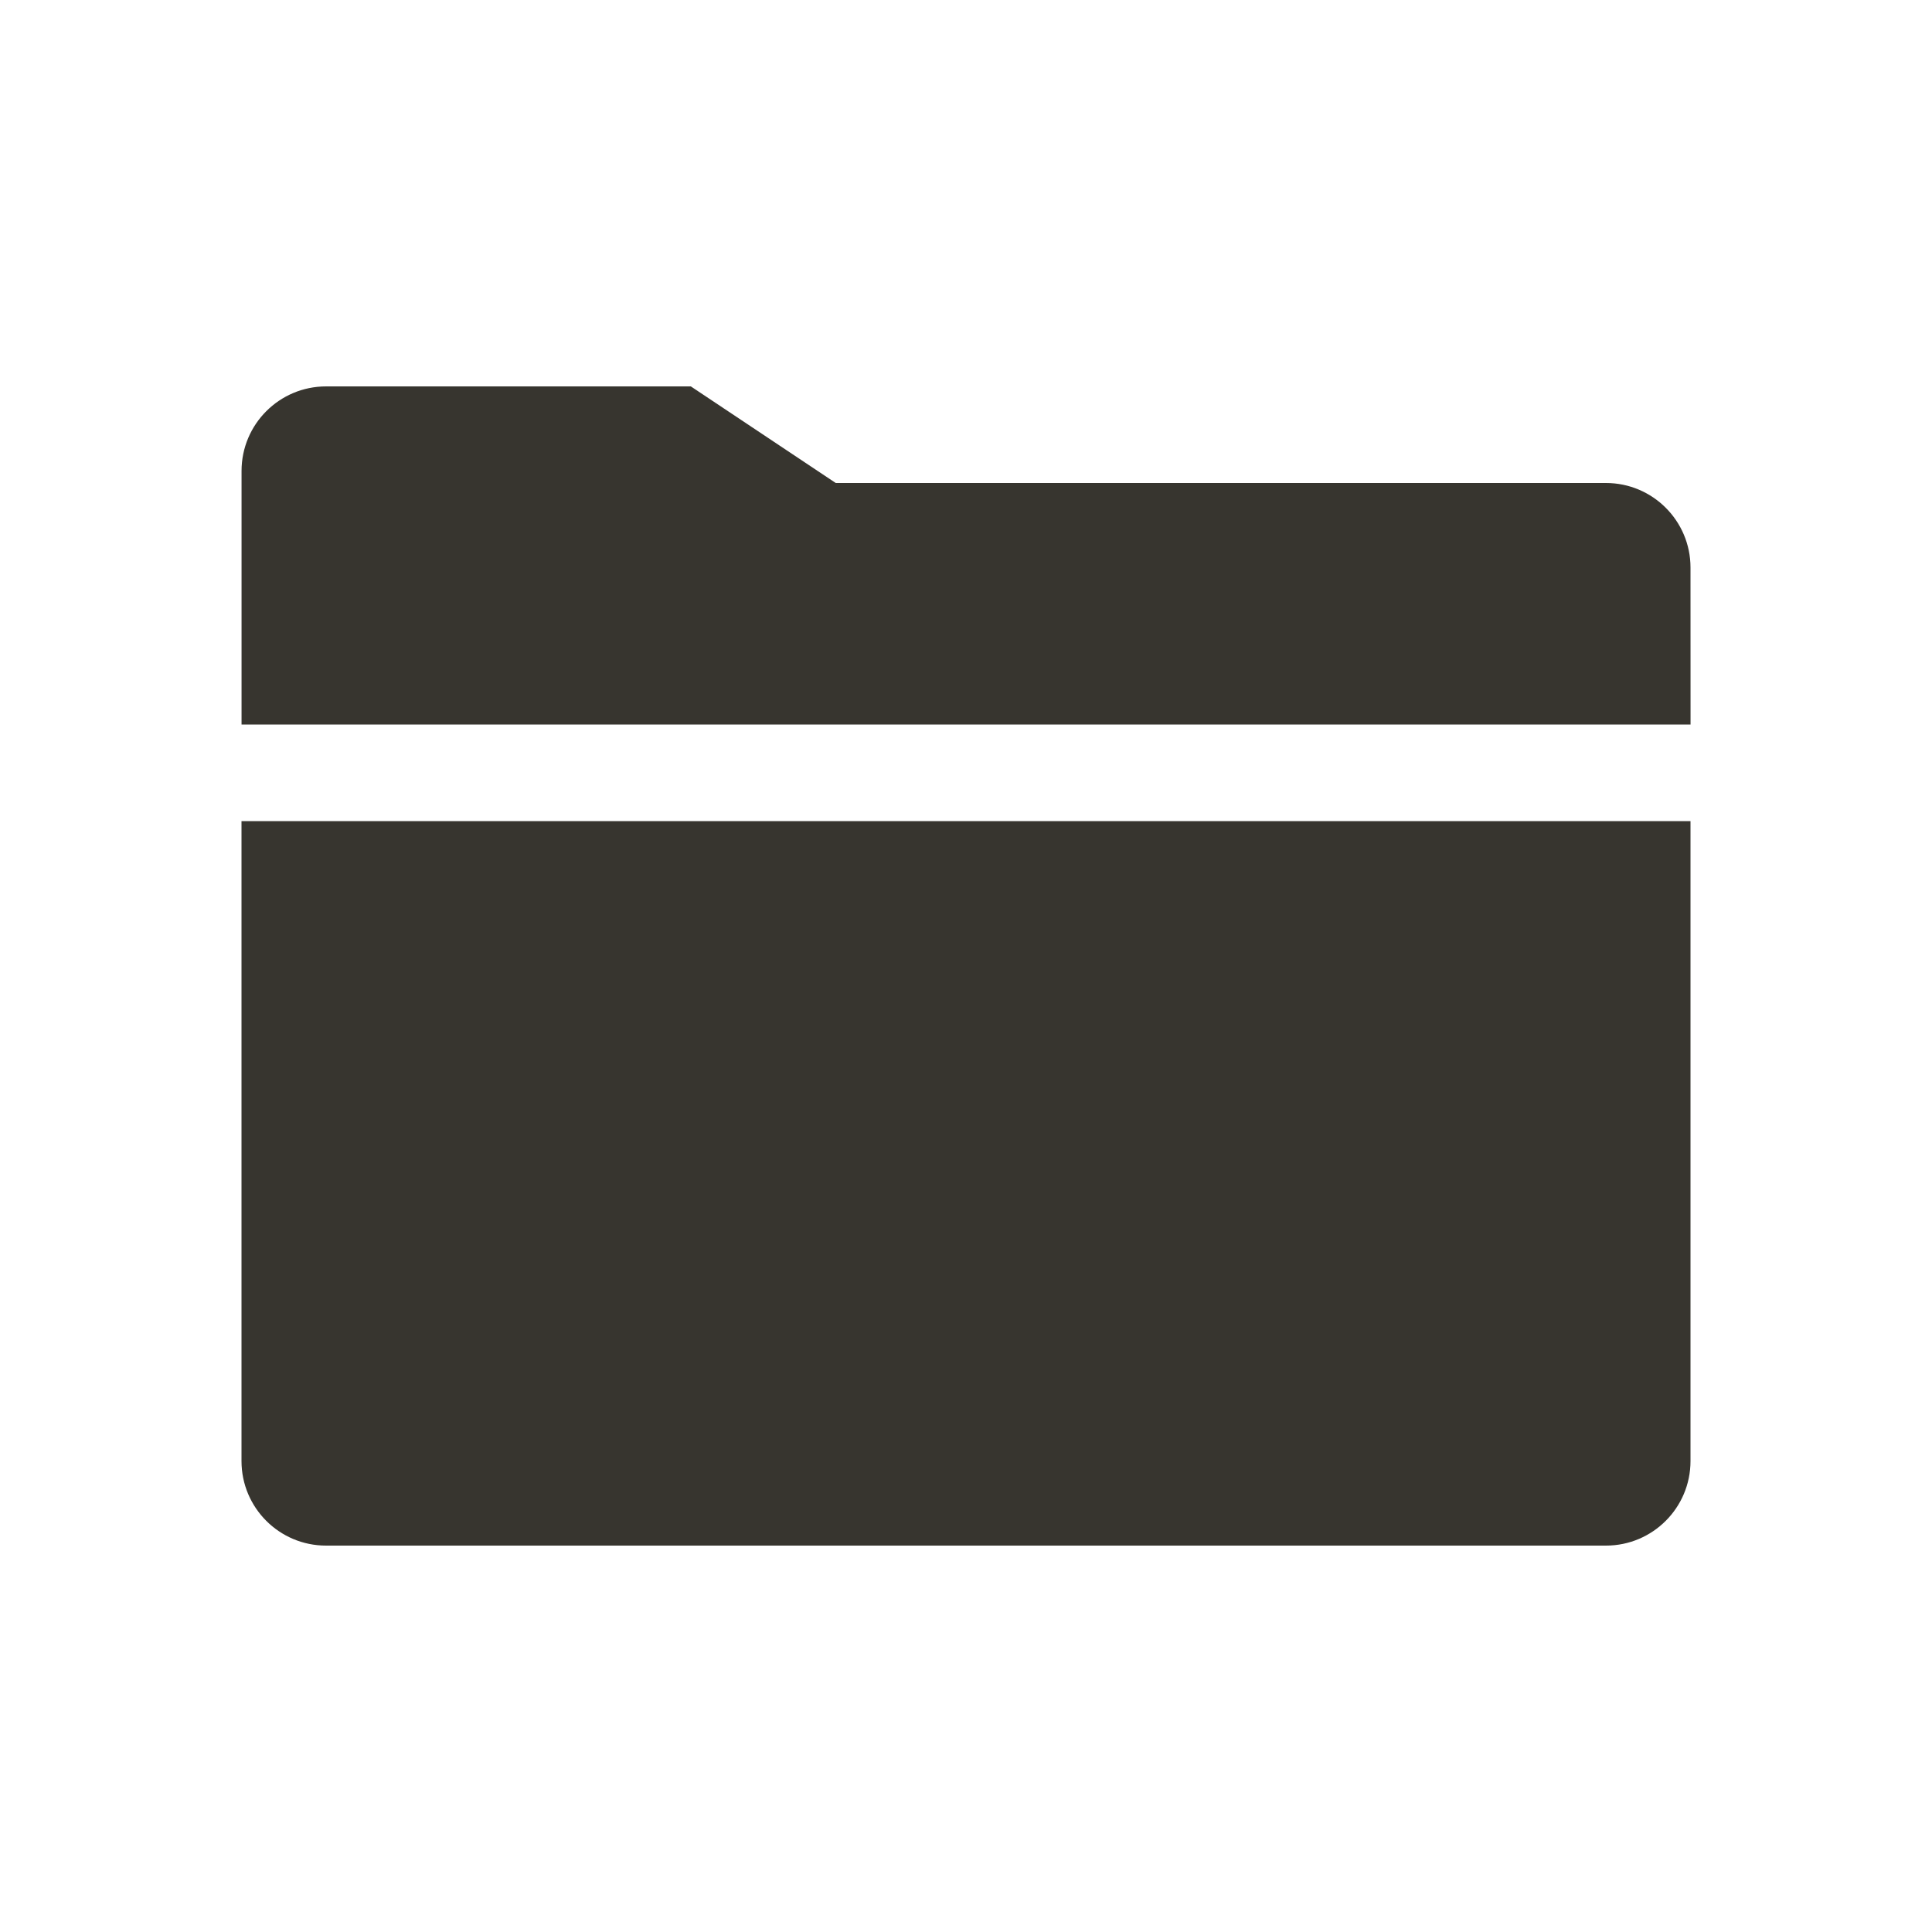 <!-- Generated by IcoMoon.io -->
<svg version="1.1" xmlns="http://www.w3.org/2000/svg" width="40" height="40" viewBox="0 0 40 40">
<title>io-folder-sharp</title>
<path fill="#37352f" d="M5 30.25c0 0.966 0.784 1.75 1.75 1.75v0h26.5c0.966 0 1.75-0.784 1.75-1.75v0-13.25h-30z"></path>
<path fill="#37352f" d="M35 11.75c0-0.966-0.784-1.75-1.75-1.75v0h-15.947l-3-2h-7.552c-0.966 0-1.75 0.784-1.75 1.75v0 5.25h30z"></path>
</svg>
